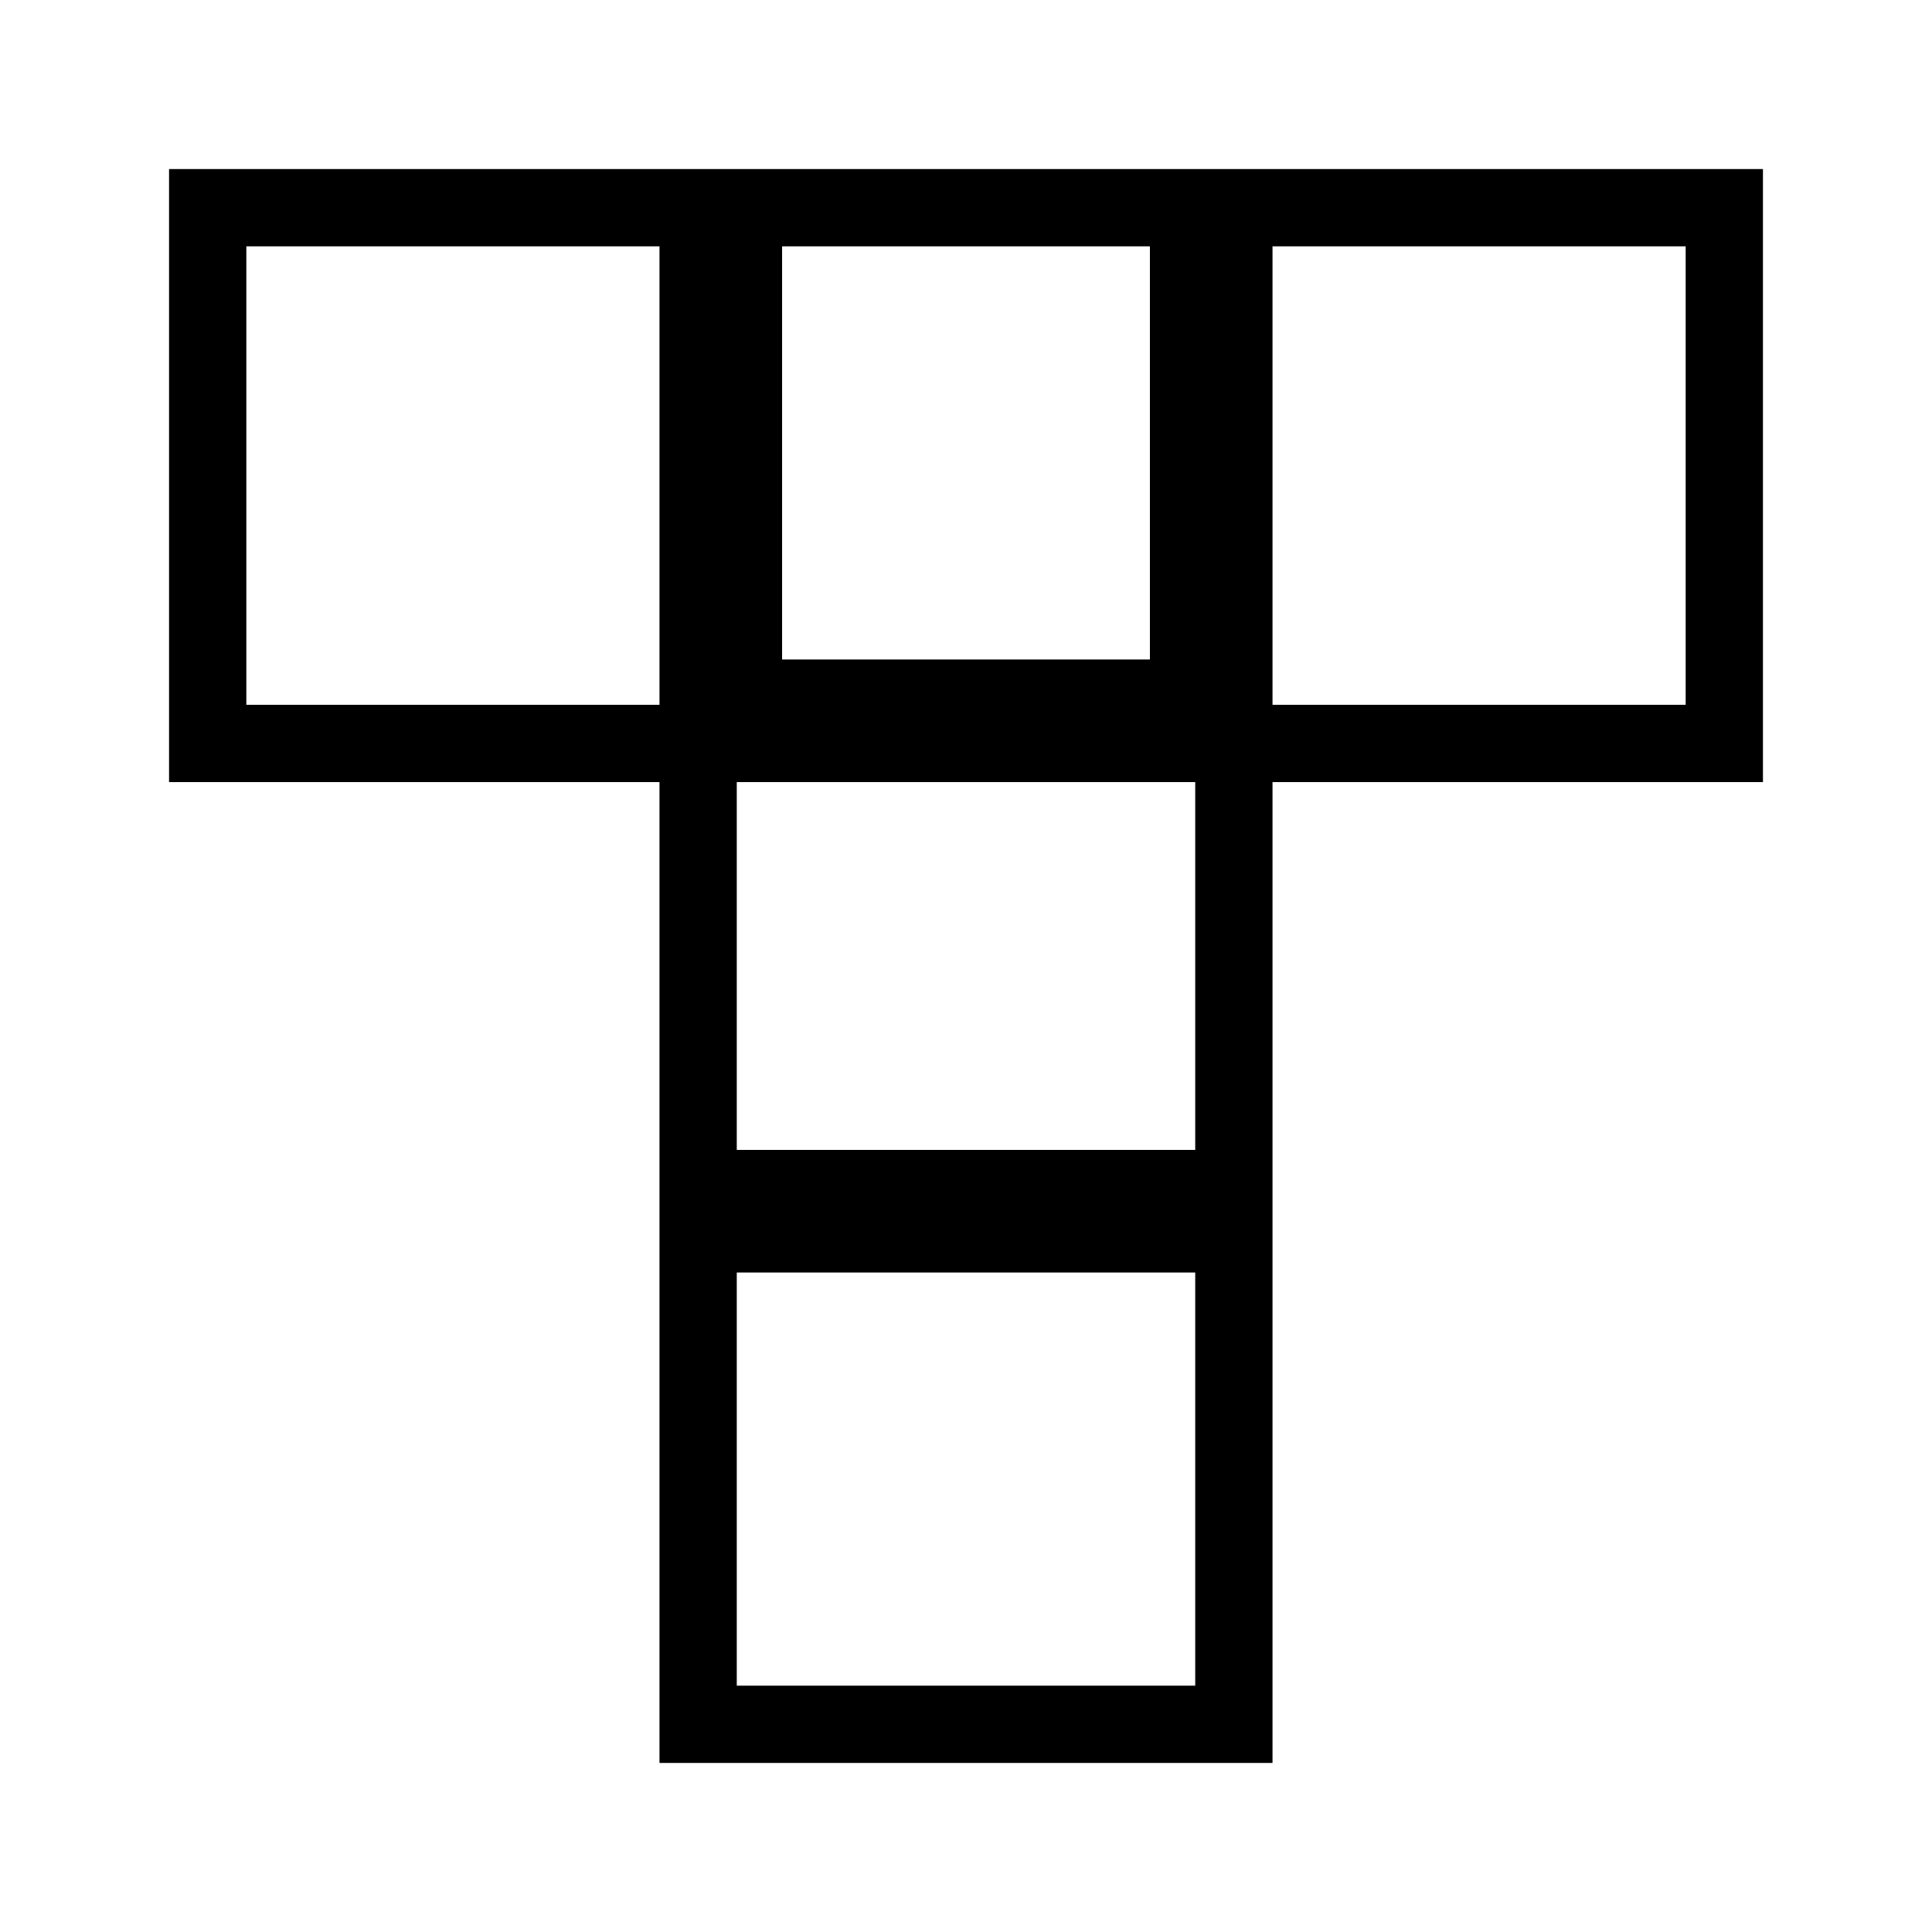 <svg xmlns="http://www.w3.org/2000/svg" width="100" height="100" viewBox="0 0 100 100" fill="none">
    <style>
        path {
            fill: black;
        }

        @media (prefers-color-scheme: dark) {
            path {
                fill: white;
            }
        }
    </style>
  <path fill-rule="evenodd" clip-rule="evenodd" d="M34.135 12.75V34.135V36.481H12.75V12.75H34.135ZM34.135 40.481H12.75H8.75V36.481V12.75V8.75H12.75H34.135H36.481H38.135H40.481H59.519H61.865H63.519H65.865H87.25H91.25V12.75V36.481V40.481H87.25H65.865V59.519V61.865V63.519V65.865V87.25V91.25H61.865H38.135H34.135V87.25V65.865V63.519V61.865V59.519V40.481ZM61.865 40.481H59.519H40.481H38.135V59.519H61.865V40.481ZM59.519 12.75H40.481V34.135H59.519V12.75ZM65.865 36.481H87.25V12.75H65.865V34.135V36.481ZM61.865 65.865H38.135V87.25H61.865V65.865Z" fill="black"/>
</svg>